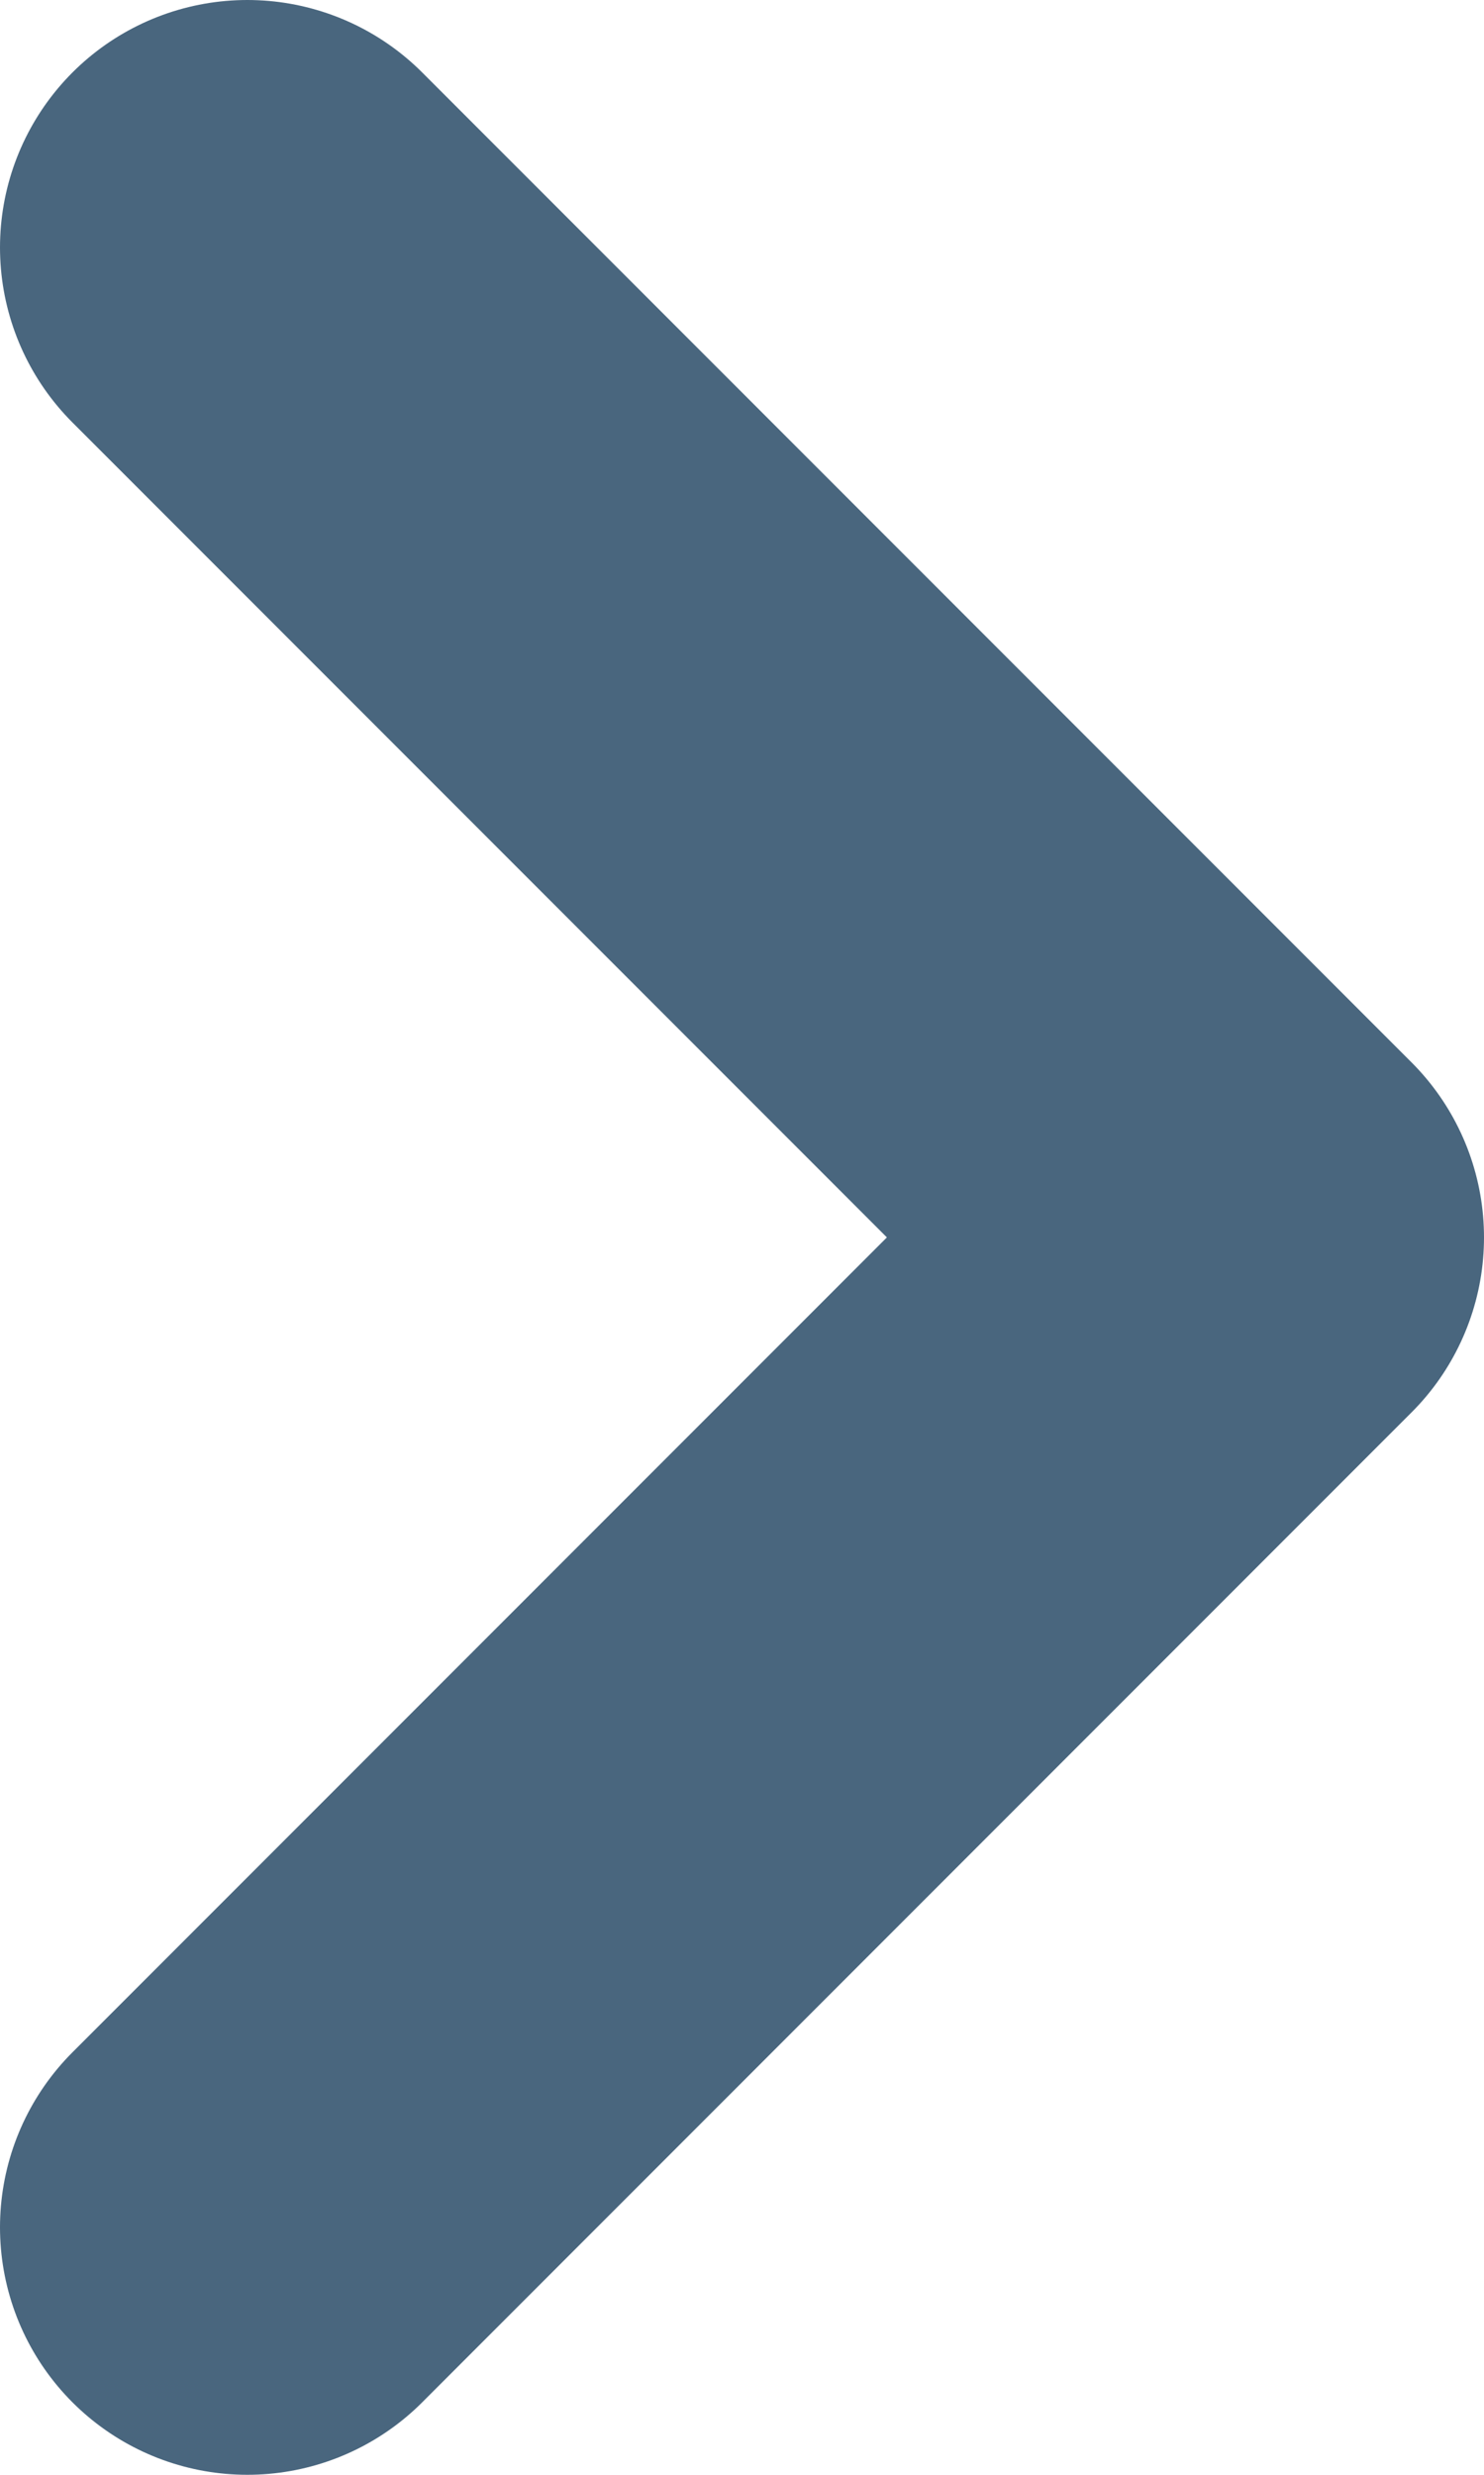 <svg width="6" height="10" viewBox="0 0 6 10" fill="none" xmlns="http://www.w3.org/2000/svg">
<path d="M1 9L5 5L1 1" stroke="#49667E" stroke-width="2" stroke-linecap="round" stroke-linejoin="round"/>
</svg>
